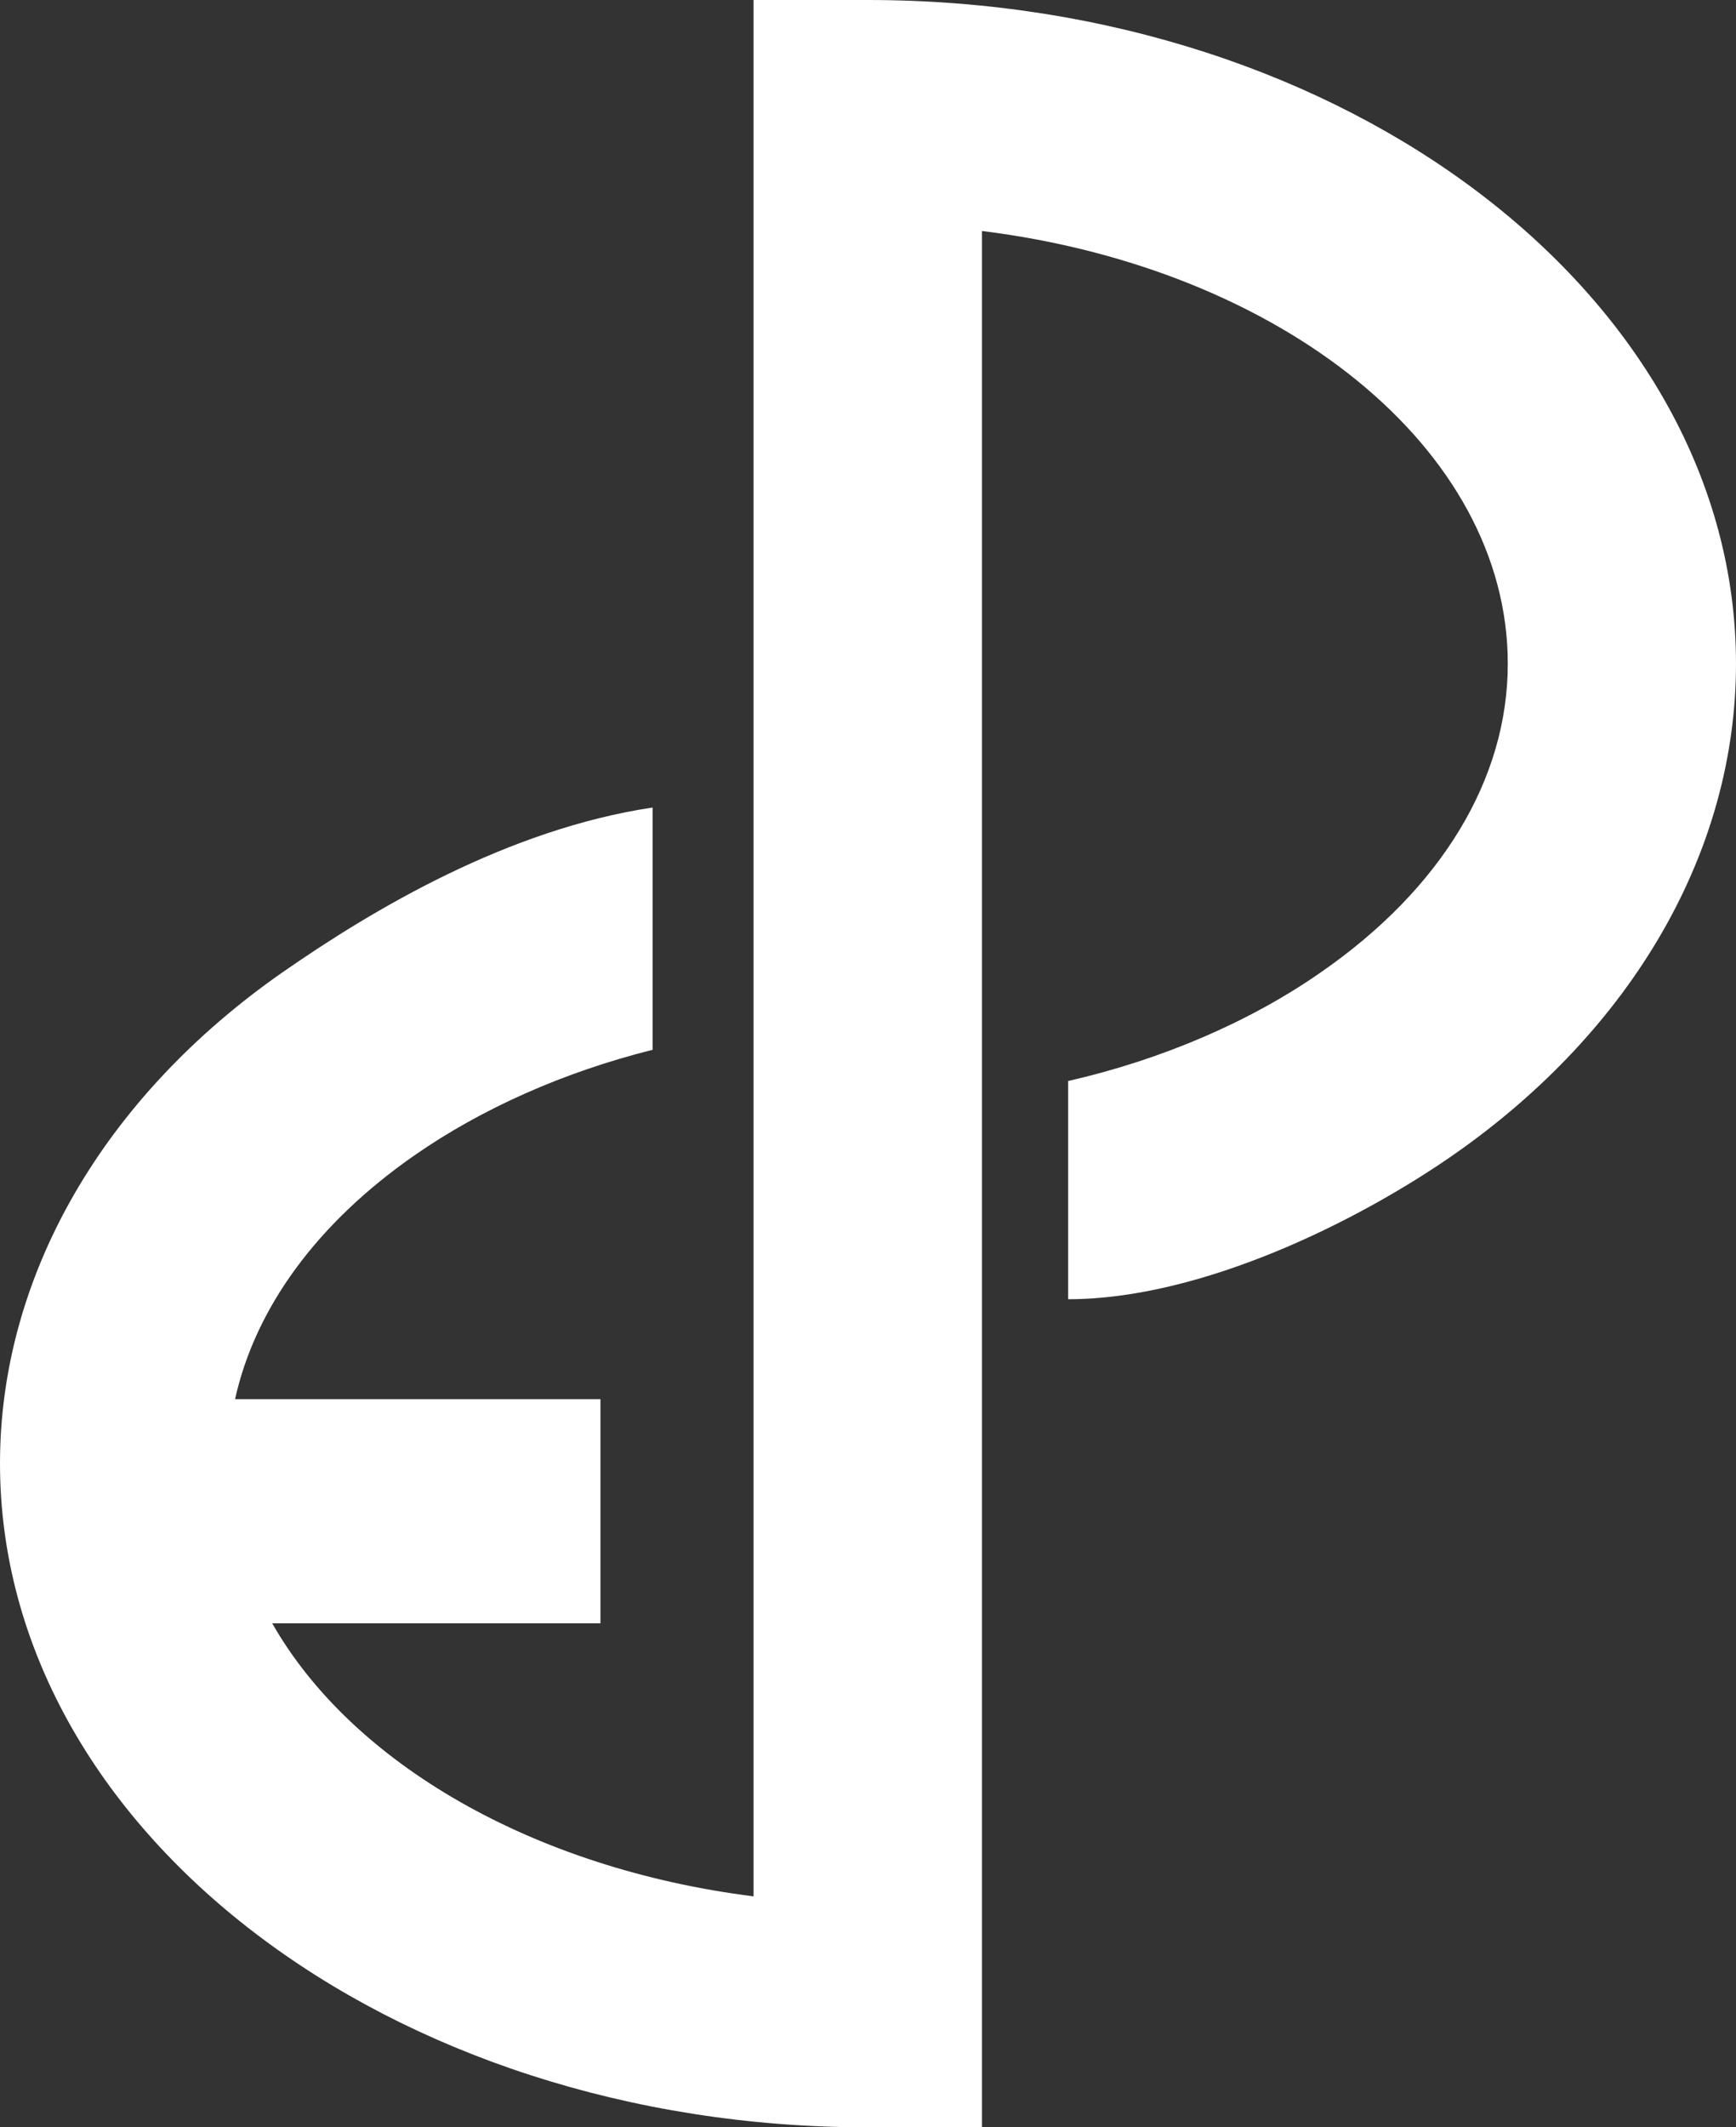 <svg width="80" height="98" viewBox="0 0 80 98" fill="none" xmlns="http://www.w3.org/2000/svg">
<rect x="0" y="0" width="80" height="98" fill="#333333" stroke="none"/>
<path d="M80 30.575C80 39.198 75.246 47.441 66.969 53.207C62.591 56.254 55.373 59.851 49.224 59.851V49.799C53.581 48.8 57.613 47.062 60.881 44.783C66.429 40.937 69.483 35.881 69.483 30.575C69.483 20.643 59.018 12.35 45.253 10.641V98H39.99C17.938 98 0 84.281 0 67.415C0 58.792 4.754 50.549 13.031 44.783C17.226 41.866 23.416 38.199 30.074 37.2V48.361C26.002 49.38 22.214 51.058 19.109 53.217C14.609 56.344 11.759 60.261 10.832 64.457H27.671V74.779H12.543C16.218 81.234 24.576 86.08 34.726 87.359V0H39.99C62.051 0 80 13.719 80 30.585V30.575Z" fill="white"/>
</svg>
